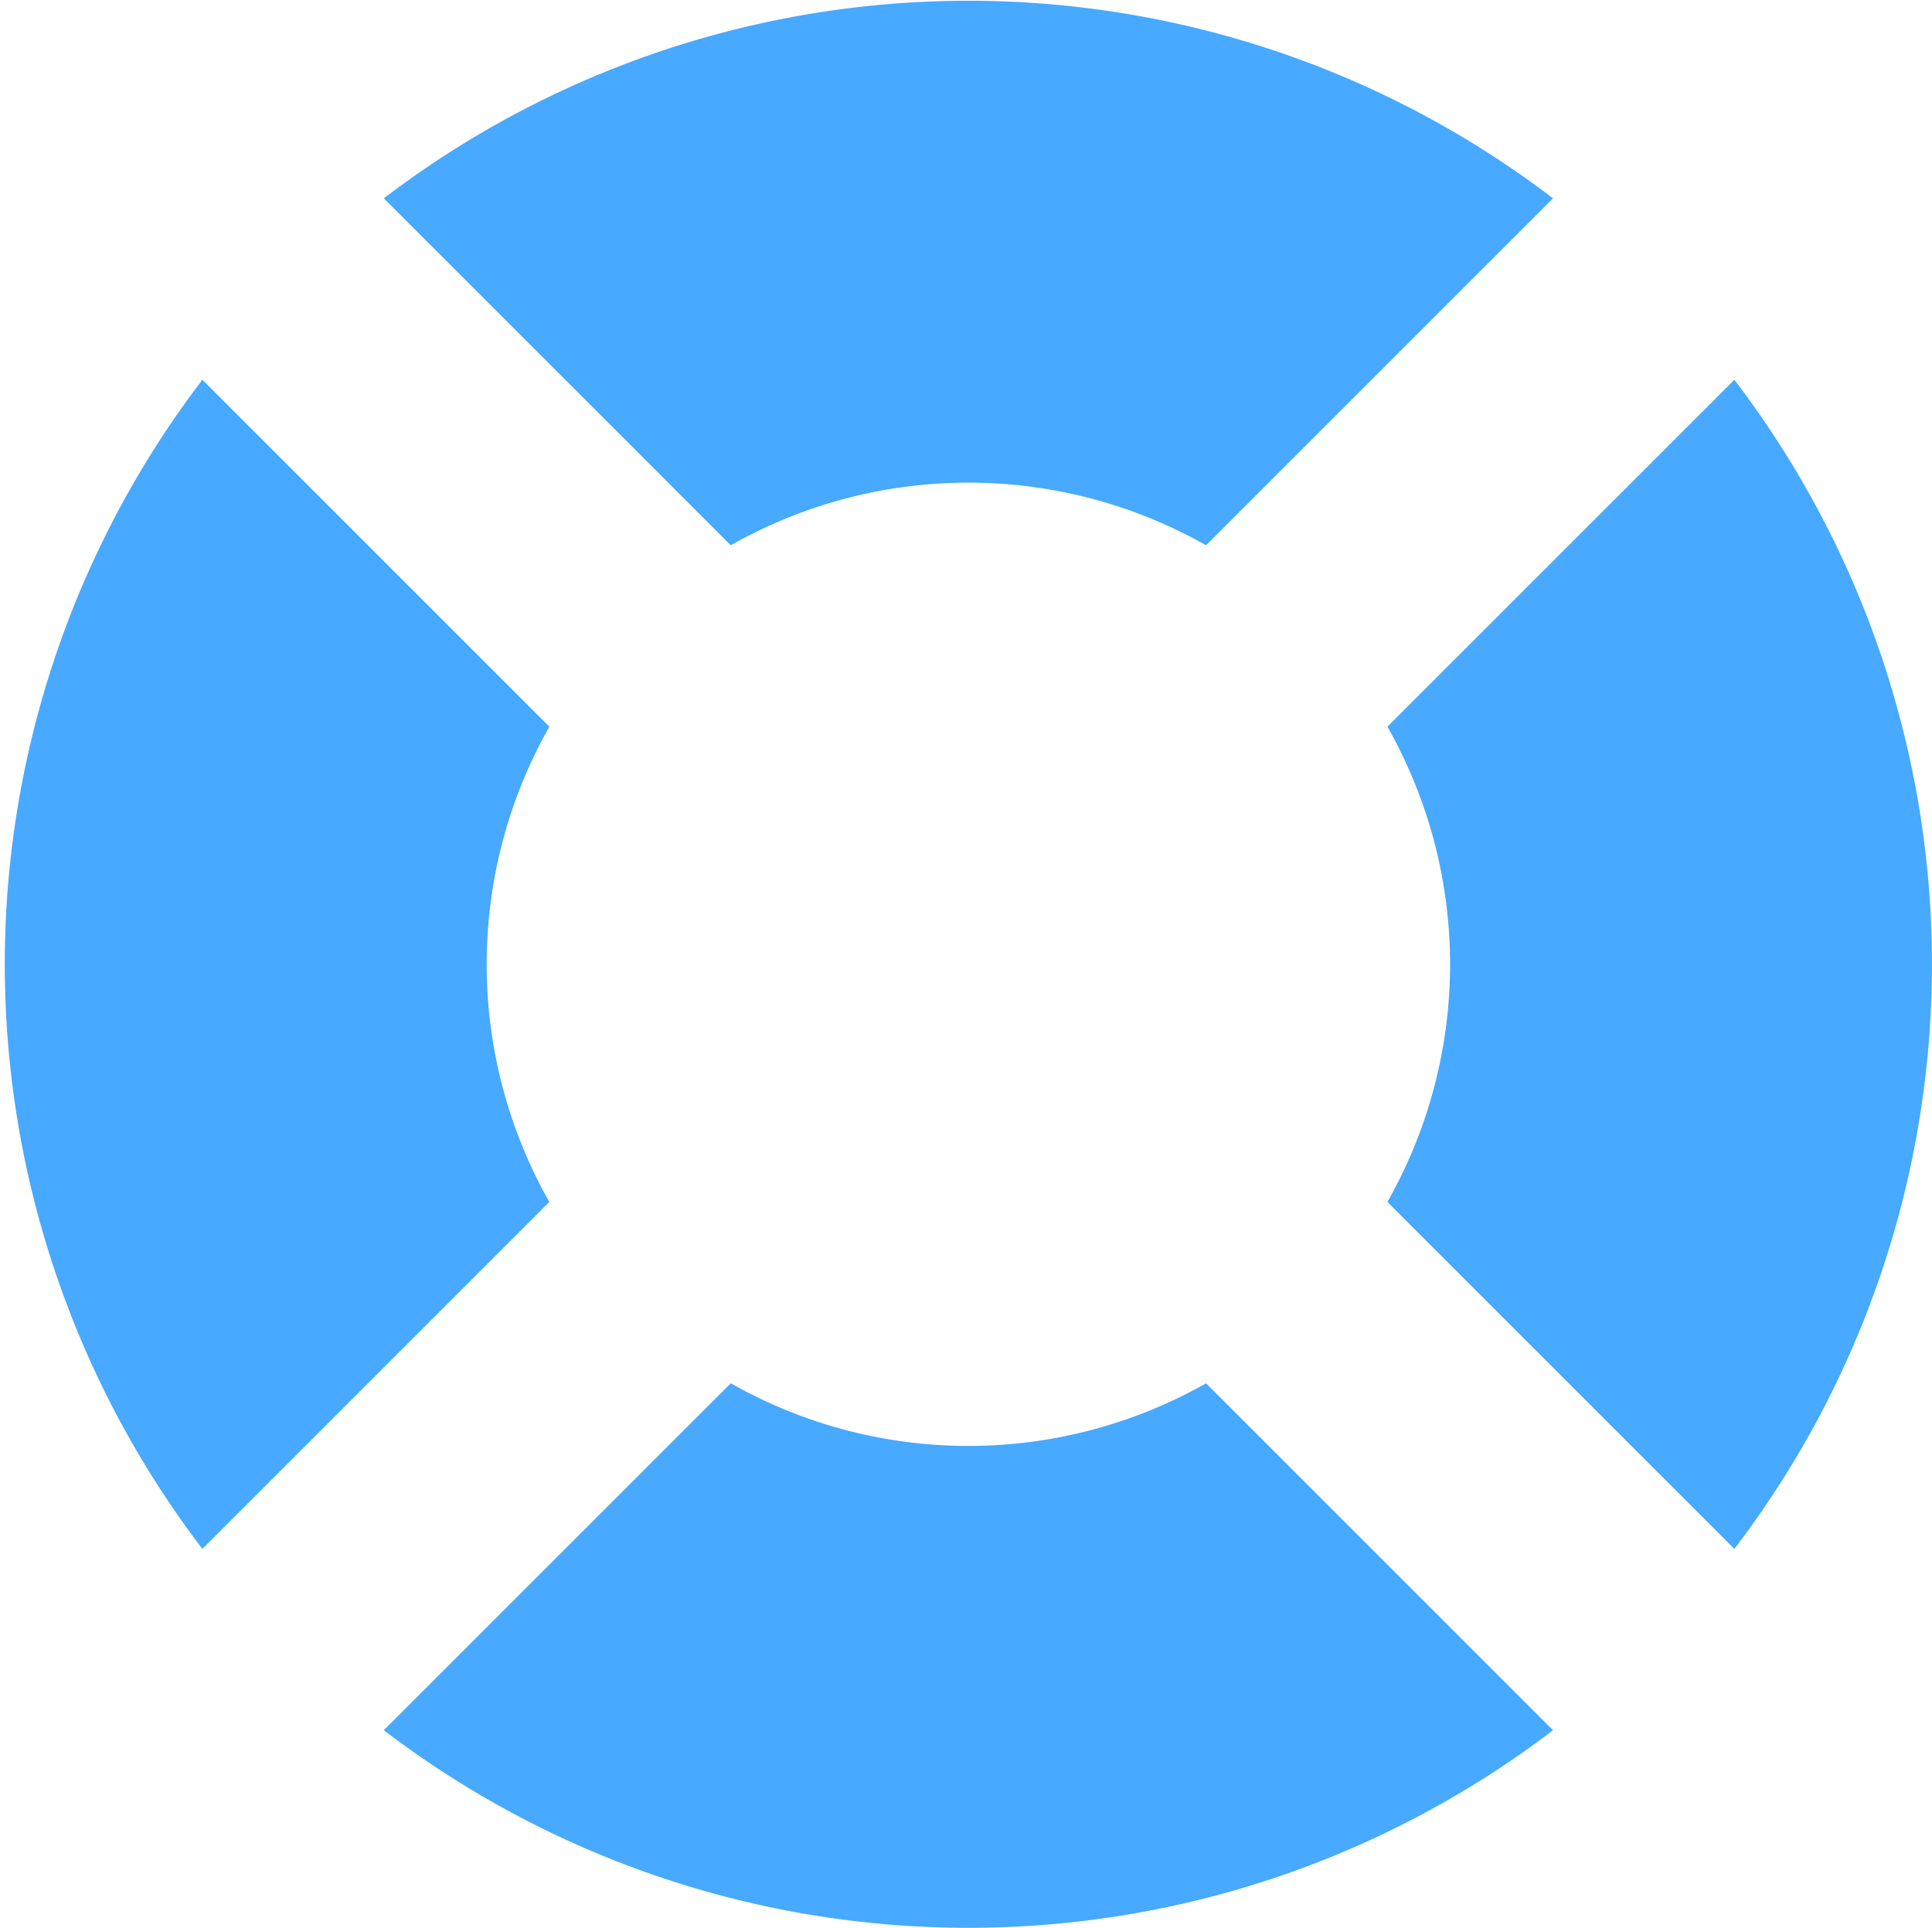 <svg xmlns="http://www.w3.org/2000/svg" width="24" height="23.951" viewBox="0 0 24 23.951"><defs><style>.a{fill:none;}.b{fill:#47a9ff;fill-rule:evenodd;}</style></defs><rect class="a" width="23.805" height="23.805"/><g transform="translate(0.059 0.009)"><path class="b" d="M6.86,11.95,2.55,7.64a11.97,11.97,0,0,0,0,14.524l4.31-4.31A5.988,5.988,0,0,1,6.86,11.95Z" transform="translate(-0.095 -2.931)"/><path class="b" d="M17.934,6.78l4.31-4.31a11.97,11.97,0,0,0-14.524,0l4.31,4.31A5.988,5.988,0,0,1,17.934,6.78Z" transform="translate(-3.011 -0.015)"/><path class="b" d="M12.03,27.83,7.72,32.14a11.97,11.97,0,0,0,14.524,0l-4.31-4.31A5.988,5.988,0,0,1,12.03,27.83Z" transform="translate(-3.011 -10.654)"/><path class="b" d="M27.91,17.854l4.31,4.31a11.97,11.97,0,0,0,0-14.524l-4.31,4.31A5.988,5.988,0,0,1,27.91,17.854Z" transform="translate(-10.734 -2.931)"/></g></svg>